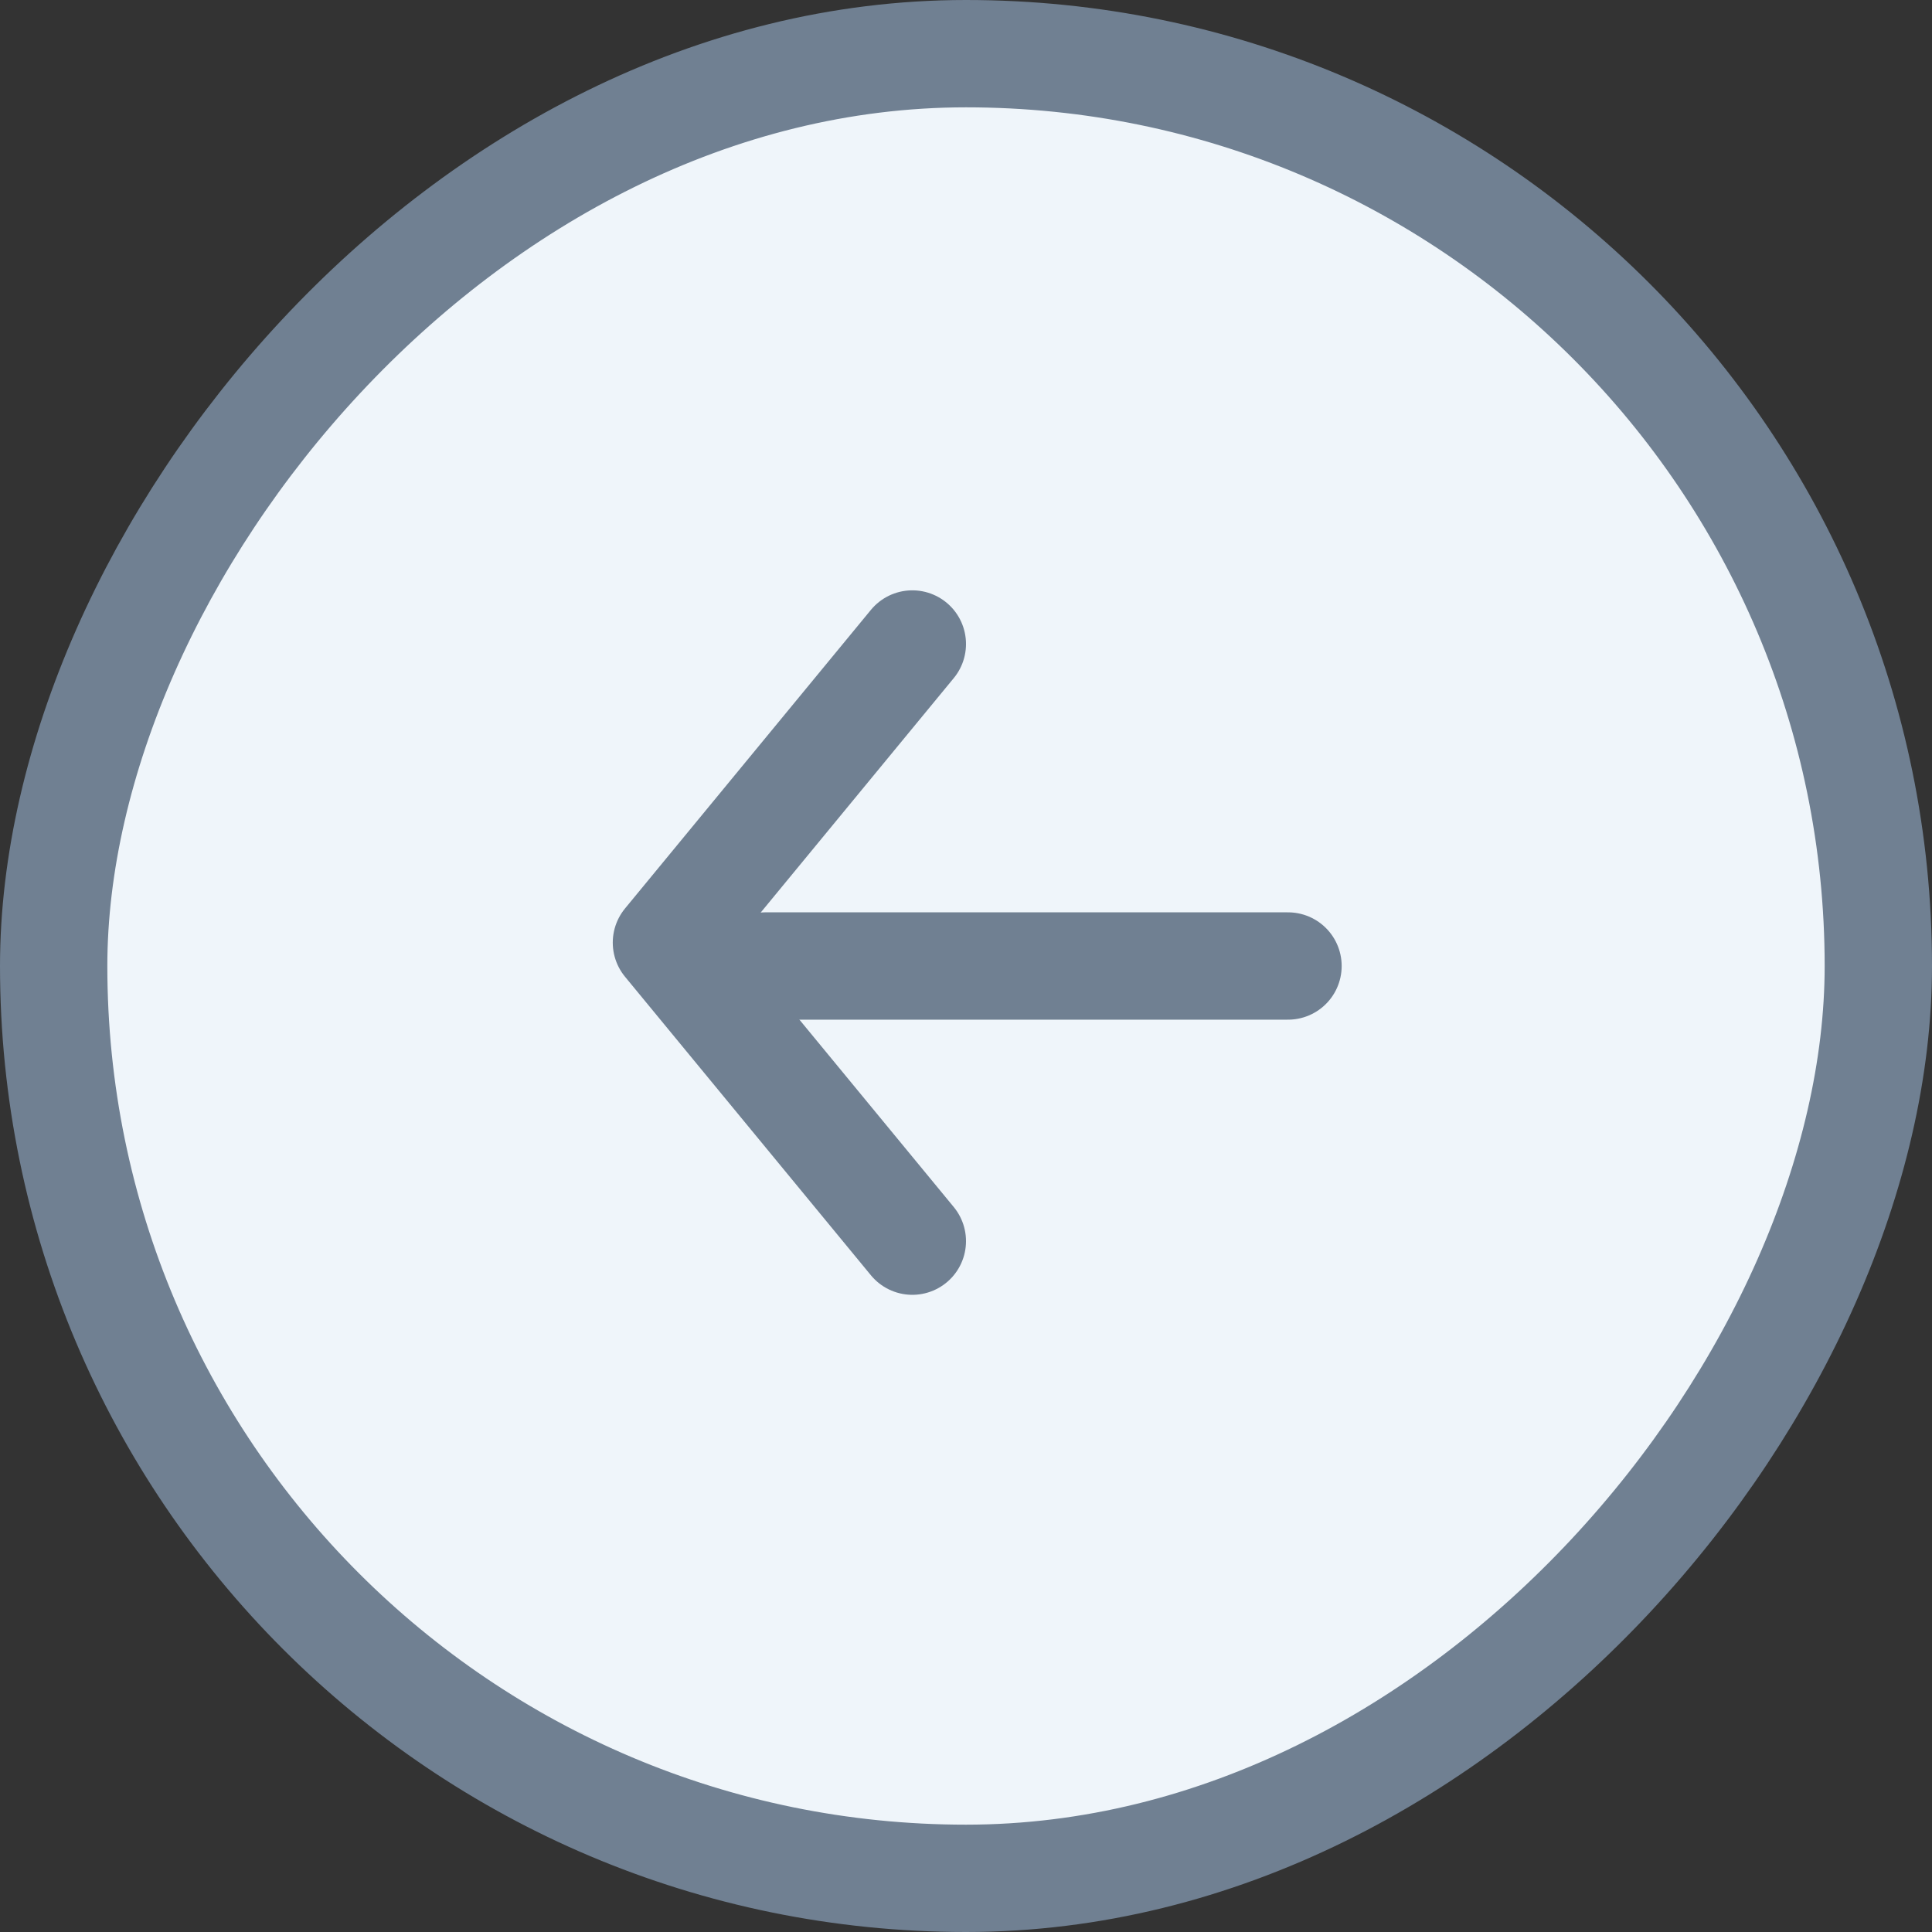 <svg width="36" height="36" viewBox="0 0 36 36" fill="none" xmlns="http://www.w3.org/2000/svg">
<rect x="0" y="0" width="36" height="36" fill="#333333" stroke="none"/>
<rect x="1" y="-1" width="34" height="34" rx="17" transform="matrix(1 -8.74228e-08 -8.74227e-08 -1 -8.74227e-08 34)" fill="#EFF5FA"/>
<rect x="1" y="-1" width="34" height="34" rx="17" transform="matrix(1 -8.74228e-08 -8.74227e-08 -1 -8.74227e-08 34)" stroke="#708092" stroke-width="2"/>
<path d="M17 12L12.418 17.564L17 23.127" stroke="#708092" stroke-width="2" stroke-linecap="round" stroke-linejoin="round"/>
<path d="M14.263 18H24" stroke="#708092" stroke-width="2" stroke-linecap="round"/>
</svg>
